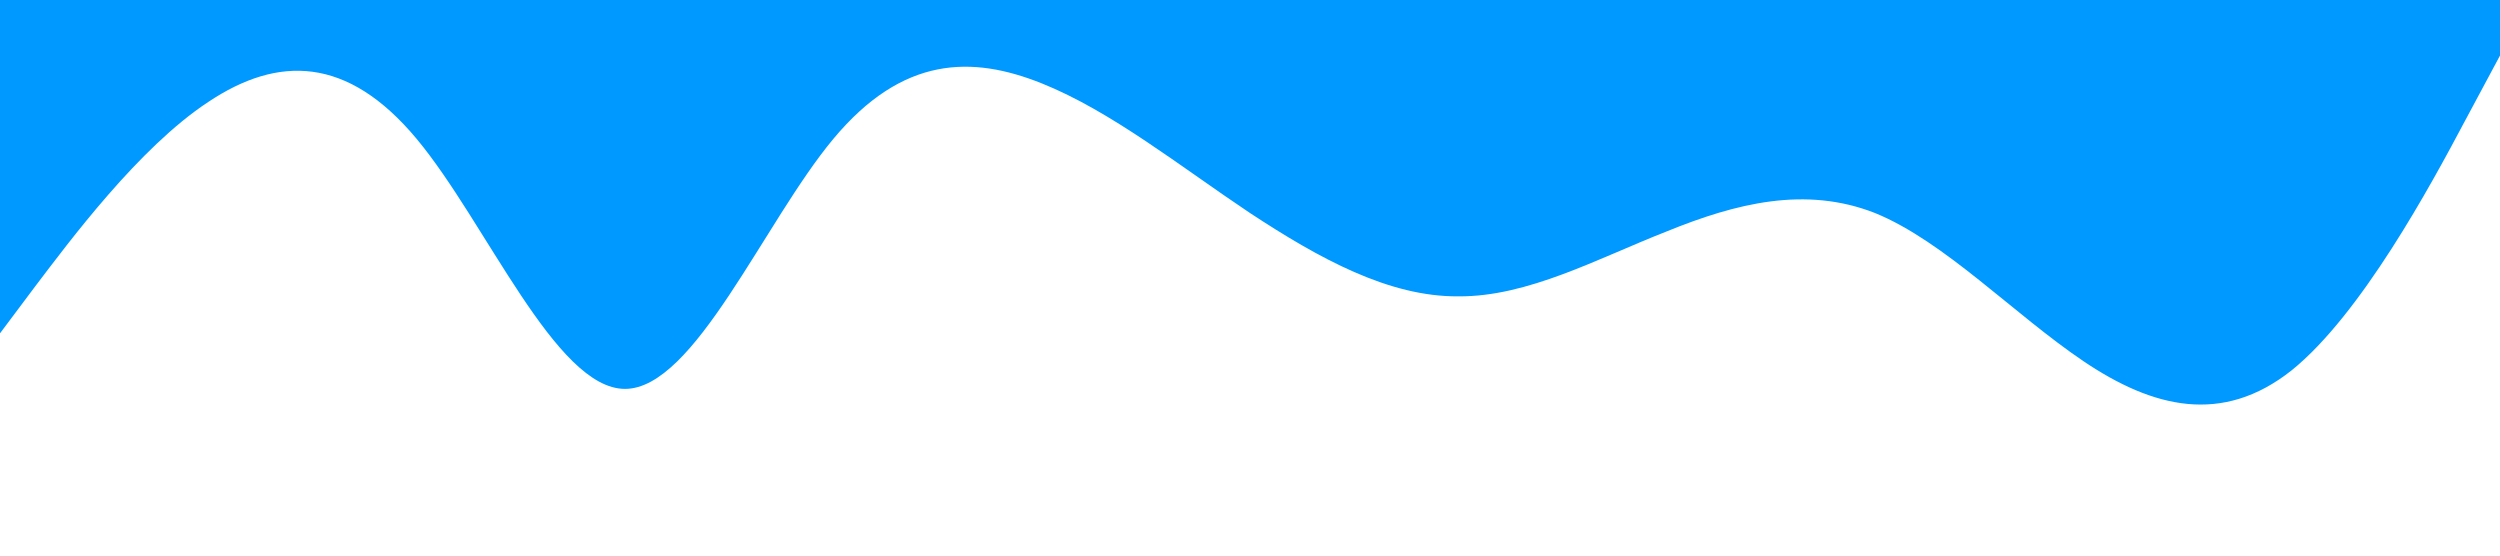<?xml version="1.0" standalone="no"?>
<!DOCTYPE svg PUBLIC "-//W3C//DTD SVG 20010904//EN"
 "http://www.w3.org/TR/2001/REC-SVG-20010904/DTD/svg10.dtd">
  <svg xmlns="http://www.w3.org/2000/svg" viewBox="0 0 1440 320">
            <path
              fill="#0099ff"
              fill-opacity="1"
            
              d="M0,192L20,165.3C40,139,80,85,120,58.7C160,32,200,32,240,80C280,128,320,224,360,224C400,224,440,128,480,80C520,32,560,32,600,48C640,64,680,96,720,122.7C760,149,800,171,840,170.7C880,171,920,149,960,133.3C1000,117,1040,107,1080,122.7C1120,139,1160,181,1200,208C1240,235,1280,245,1320,213.3C1360,181,1400,107,1420,69.3L1440,32L1440,0L1420,0C1400,0,1360,0,1320,0C1280,0,1240,0,1200,0C1160,0,1120,0,1080,0C1040,0,1000,0,960,0C920,0,880,0,840,0C800,0,760,0,720,0C680,0,640,0,600,0C560,0,520,0,480,0C440,0,400,0,360,0C320,0,280,0,240,0C200,0,160,0,120,0C80,0,40,0,20,0L0,0Z"
            ></path>
          </svg>
